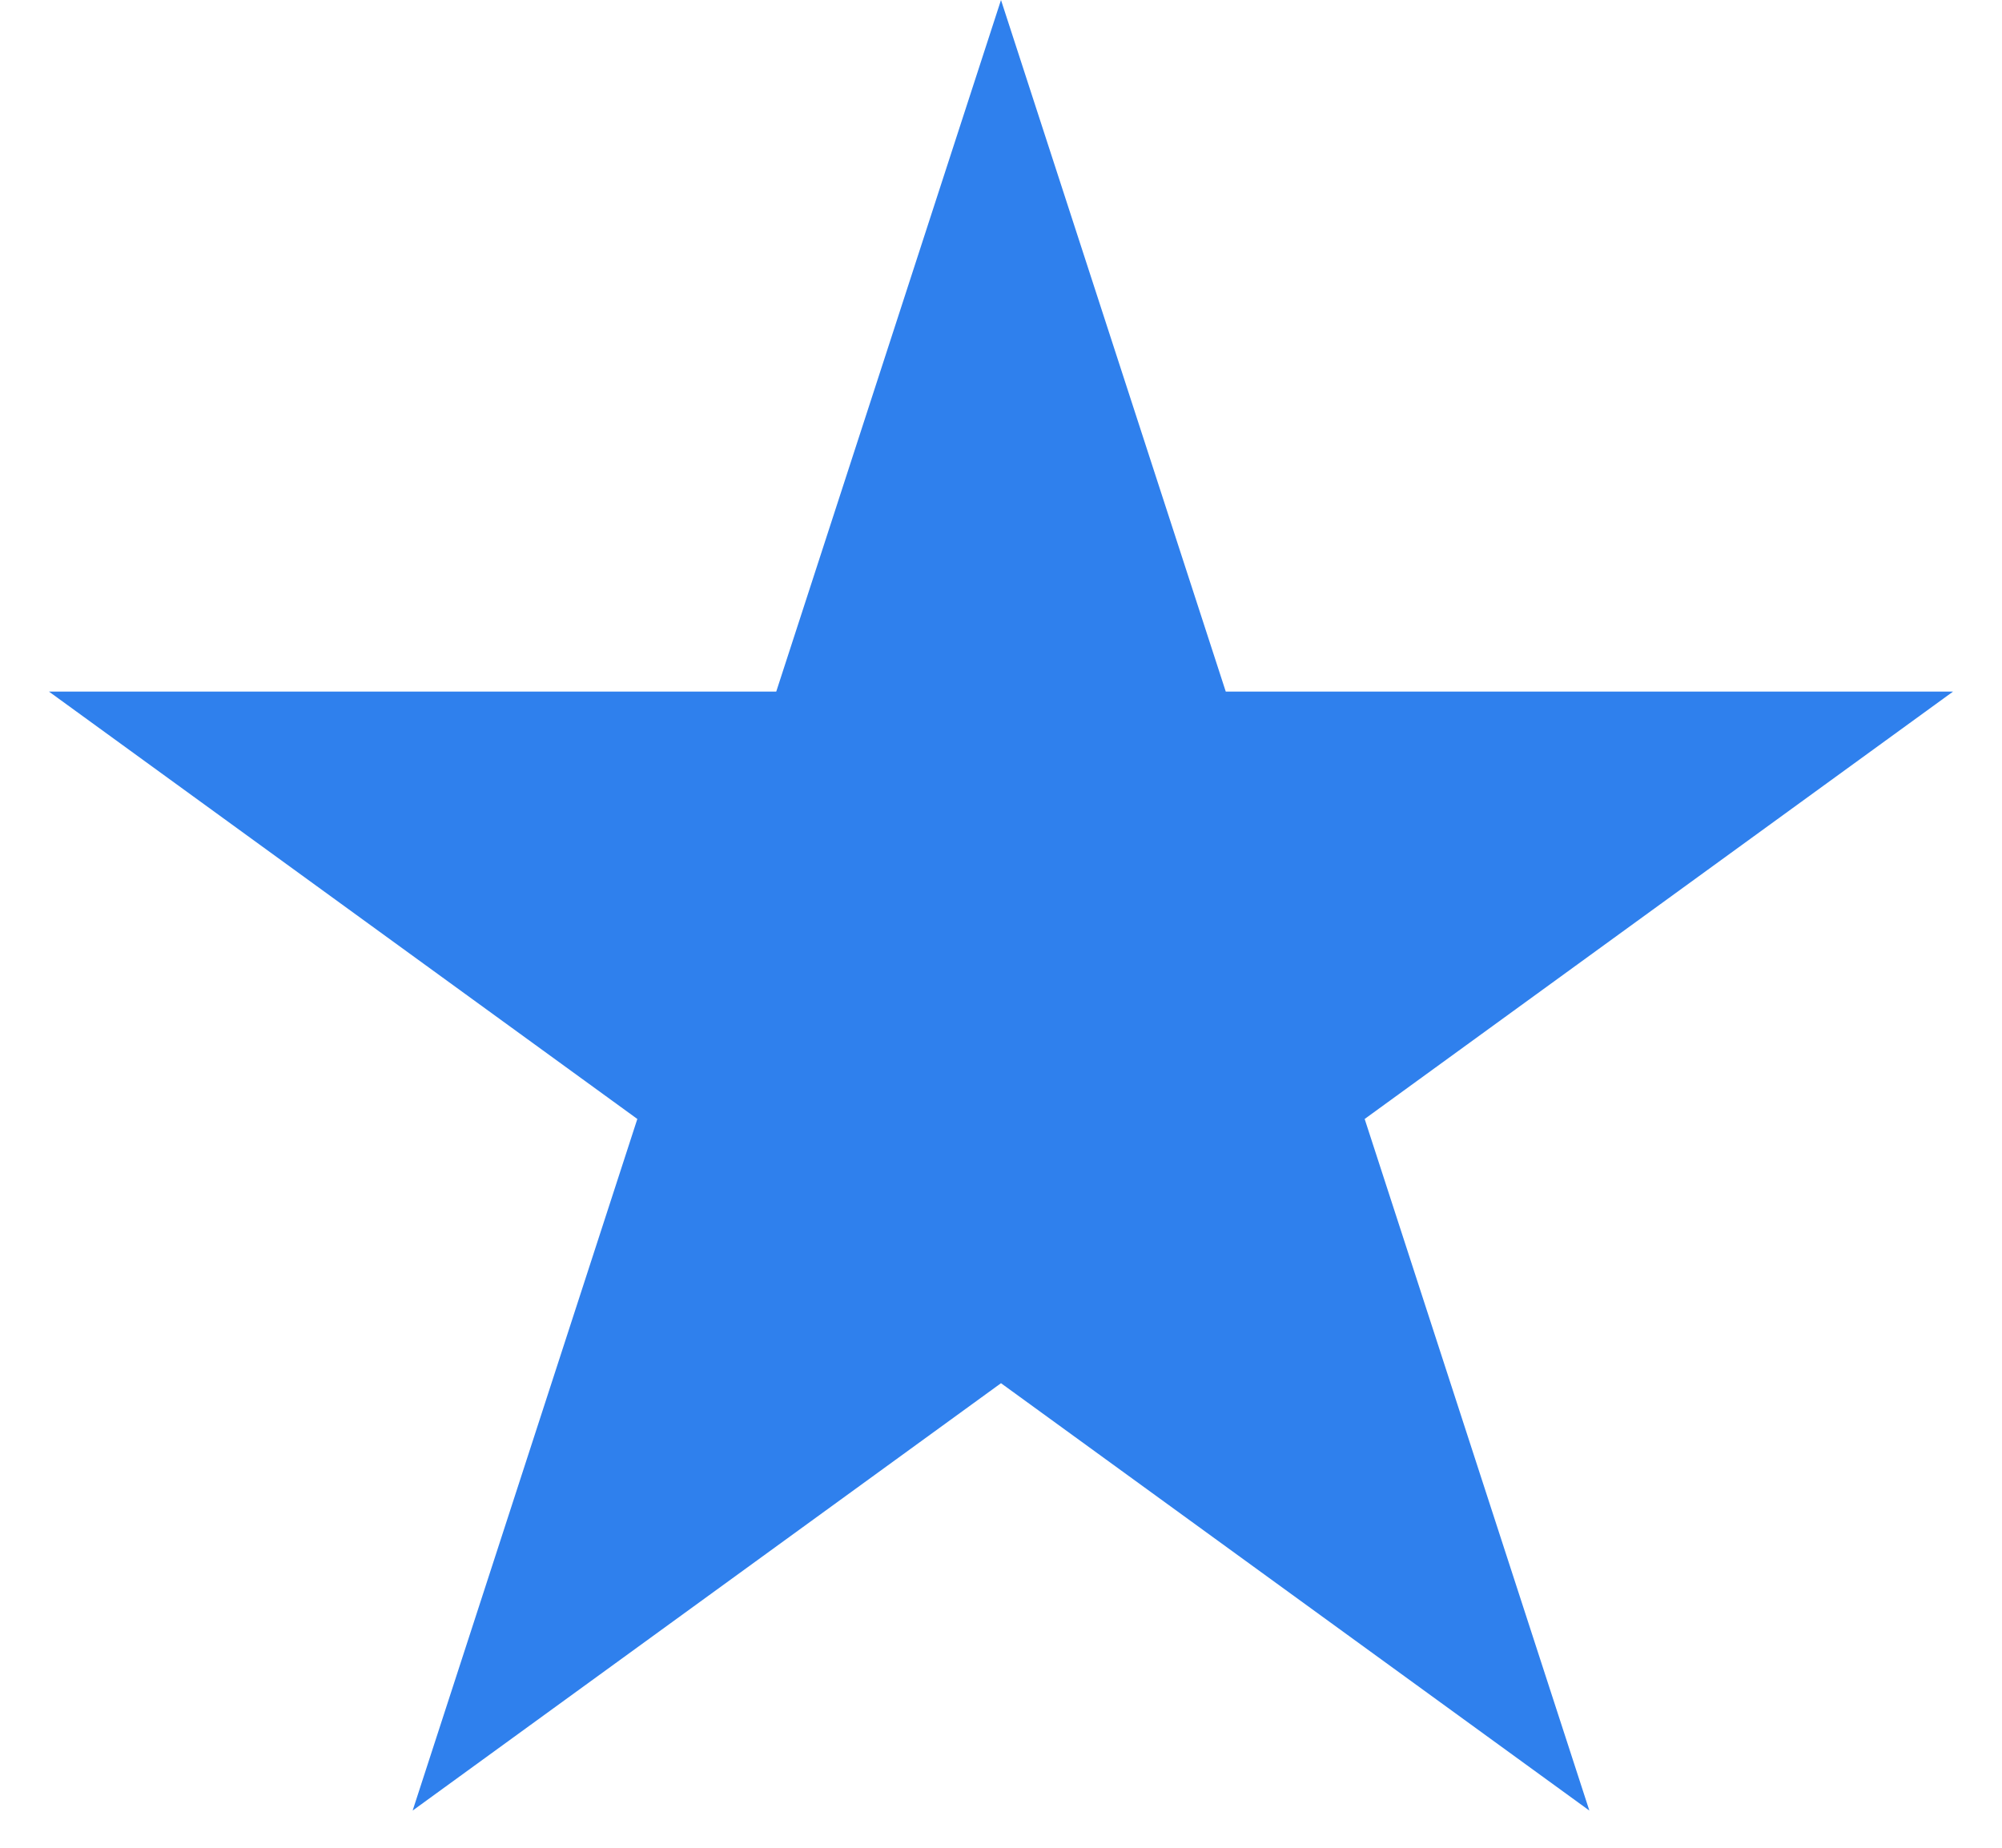 <svg width="26" height="24" viewBox="0 0 26 24" fill="none" xmlns="http://www.w3.org/2000/svg">
	<path d="M13 0L15.919 8.983H25.364L17.723 14.534L20.641 23.517L13 17.966L5.359 23.517L8.277 14.534L0.636 8.983H10.081L13 0Z" fill="#2F80ED"/>
</svg>
